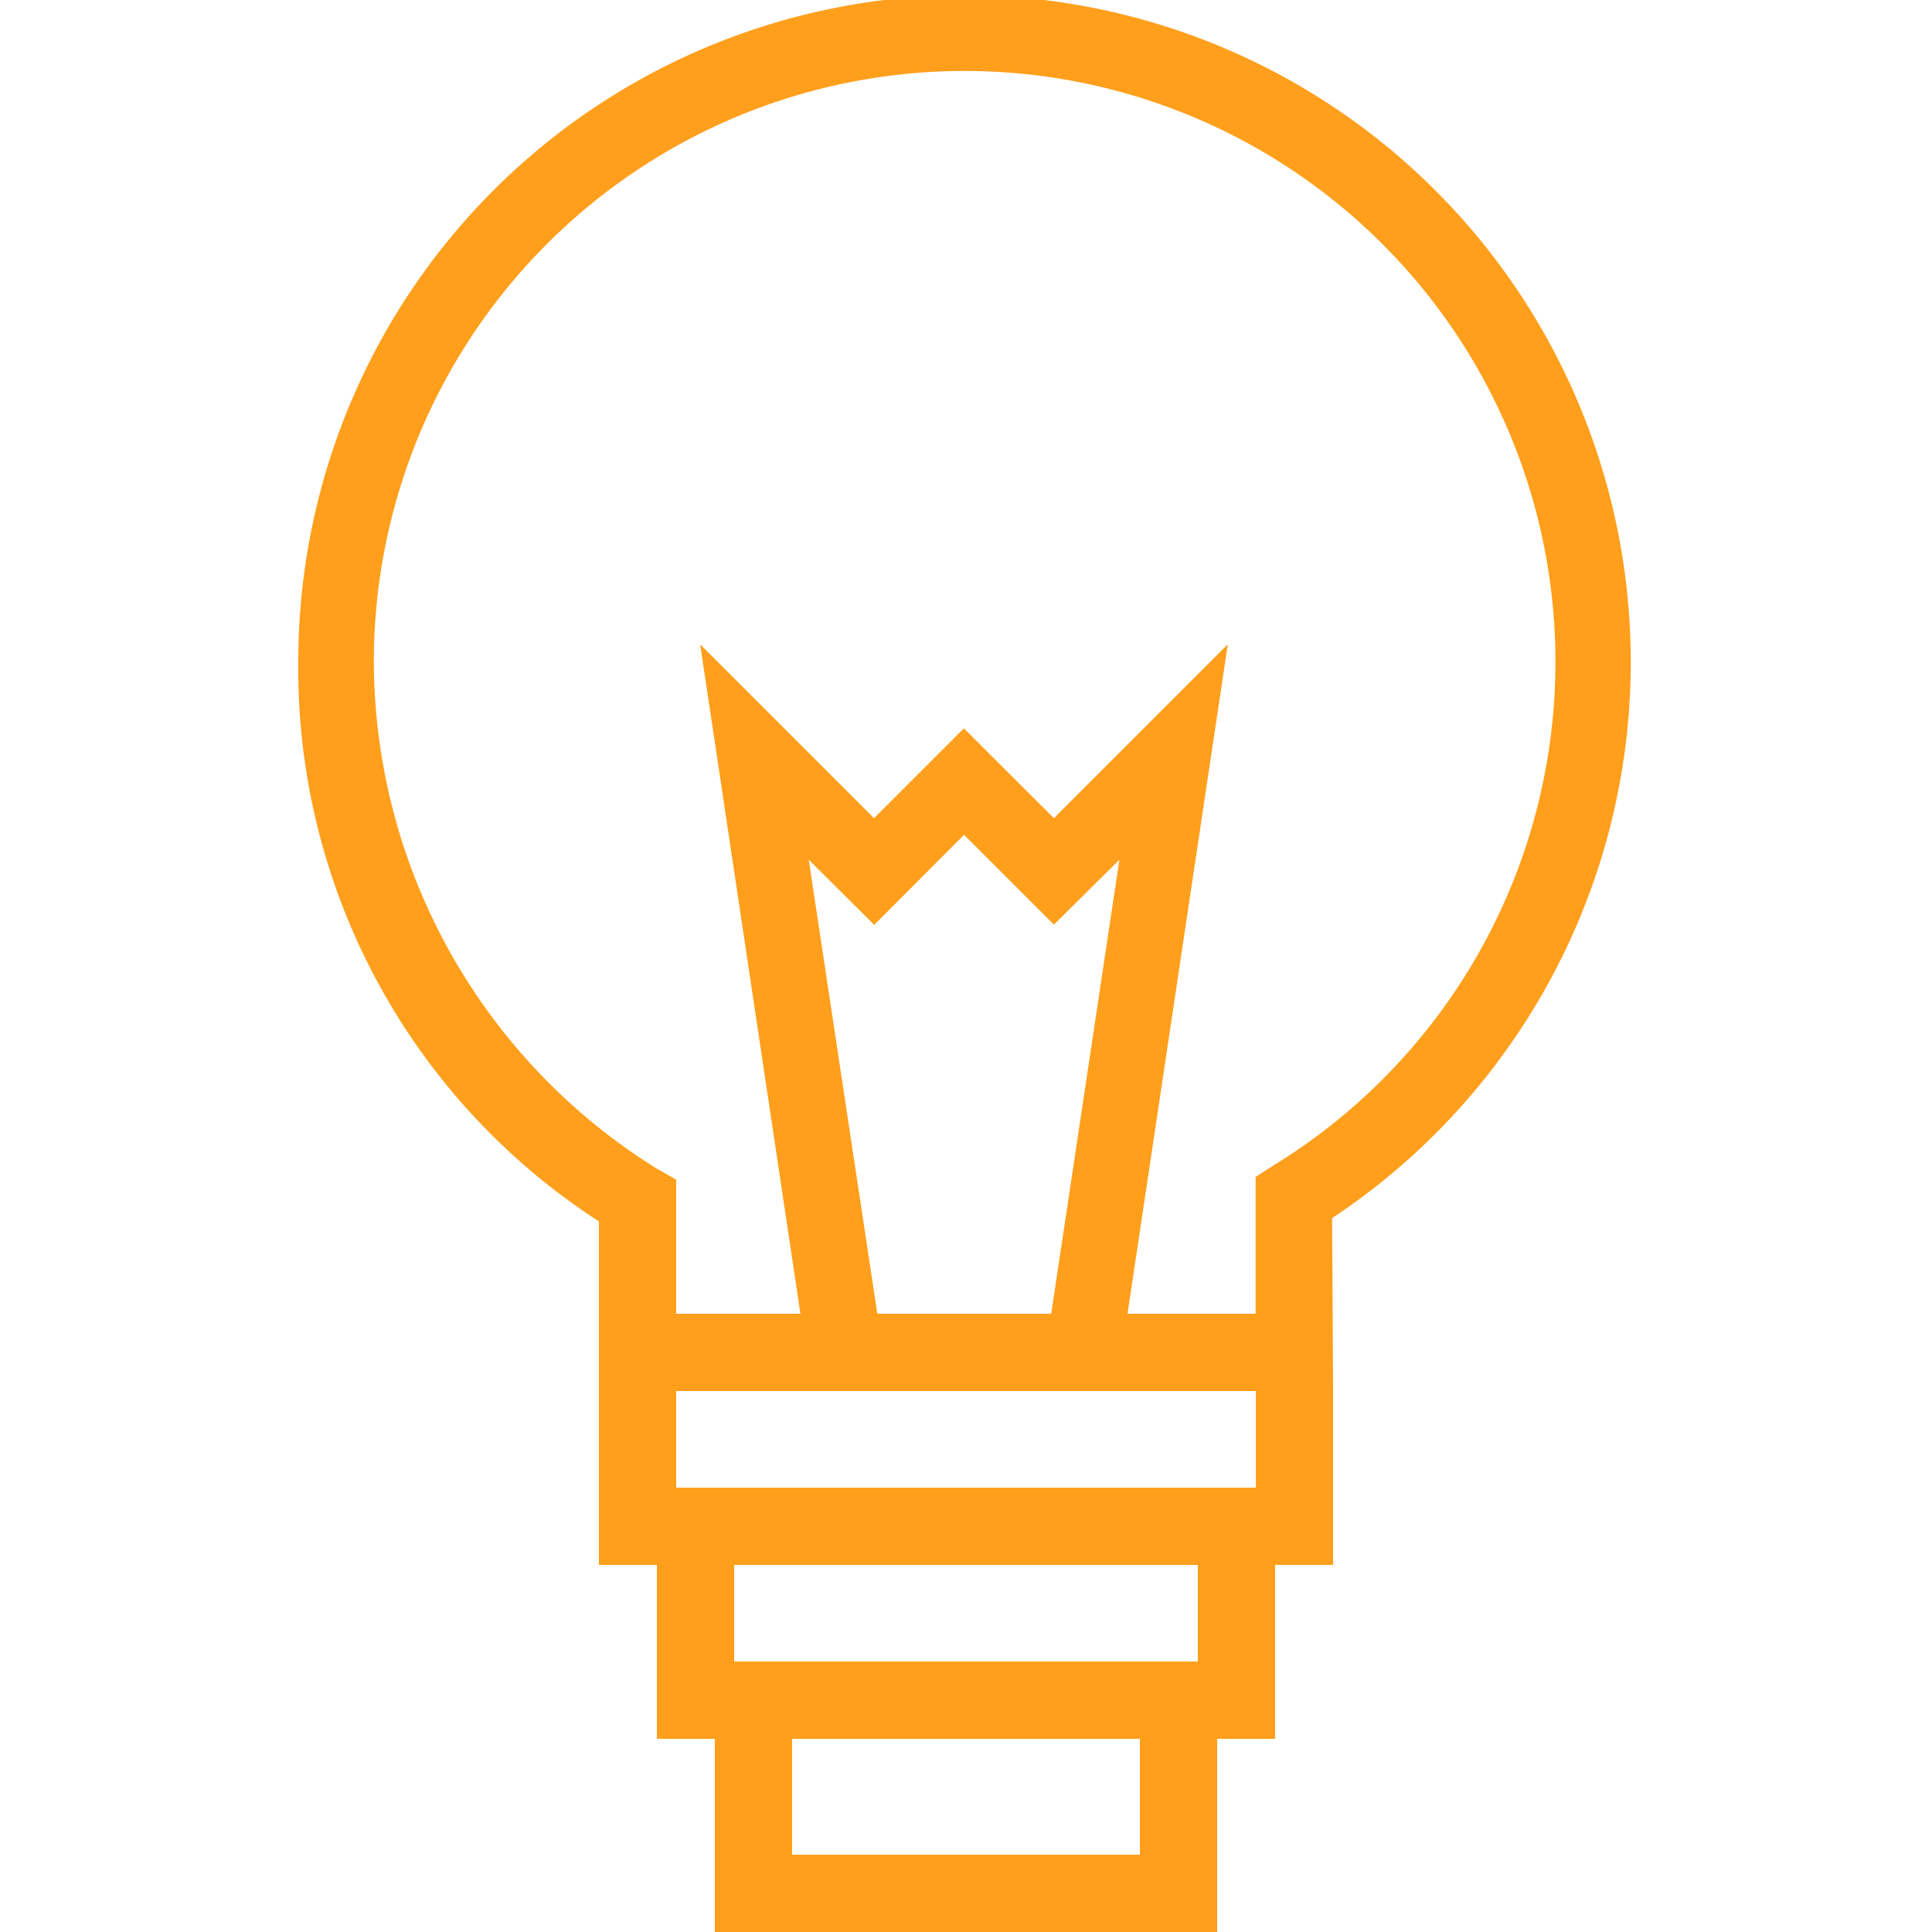 <svg id="Calque_1" data-name="Calque 1" xmlns="http://www.w3.org/2000/svg" viewBox="0 0 100 100"><defs><style>.cls-1{fill:#ff9f1c;}</style></defs><title>Ampoule-Jaune</title><path class="cls-1" d="M49.89-.25a34.49,34.49,0,0,0-34.45,34.5A34.06,34.06,0,0,0,31,63.22V81h3v9h3v10H63V90h3V81h3V71.85l-.05-8.8A34.52,34.52,0,0,0,49.89-.25ZM65,77H35V72H65ZM41.86,44.5l3.39,3.37,4.65-4.66,4.65,4.65,3.39-3.36L54.41,68h-9ZM65.92,60.32l-.93.6V68H58.36l5.19-34.65-9,9L49.89,37.7l-4.65,4.65-9-9L41.43,68H35V61.06l-1-.57A31,31,0,0,1,19.35,34.25,30.58,30.58,0,1,1,65.92,60.32ZM62,86H38V81H62ZM59,96H41V90H59Z"/></svg>